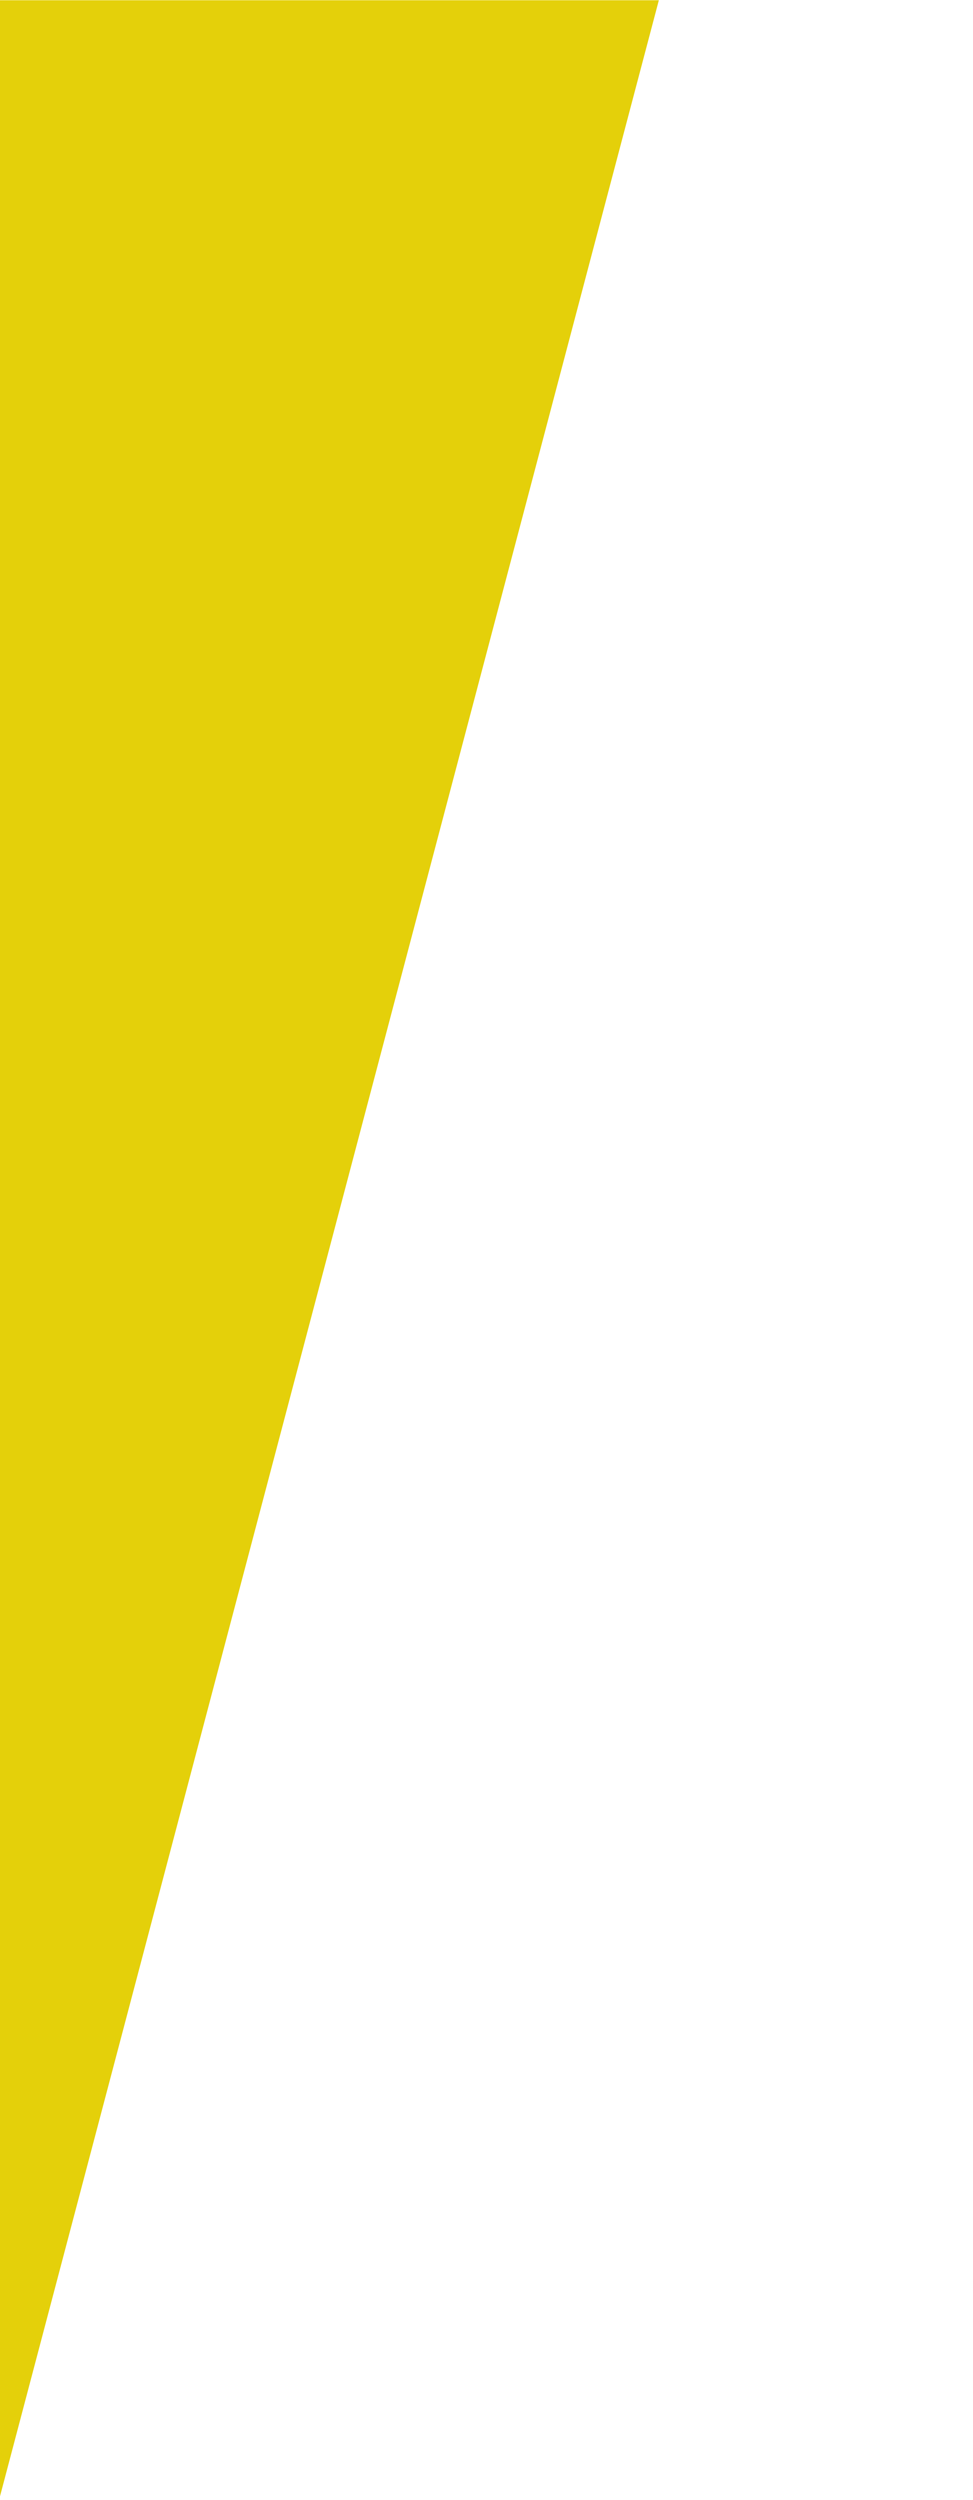 <svg version="1.1" viewBox="0.0 0.0 203.454 522.556" fill="none" stroke="none" stroke-linecap="square" stroke-miterlimit="10" xmlns:xlink="http://www.w3.org/1999/xlink" xmlns="http://www.w3.org/2000/svg"><clipPath id="p.0"><path d="m0 0l203.454 0l0 522.556l-203.454 0l0 -522.556z" clip-rule="nonzero"/></clipPath><g clip-path="url(#p.0)"><path fill="#000000" fill-opacity="0.0" d="m0 0l203.454 0l0 522.556l-203.454 0z" fill-rule="evenodd"/><path fill="#e4d00a" d="m0 0.055l0 521.732l137.764 -521.732z" fill-rule="evenodd"/></g></svg>